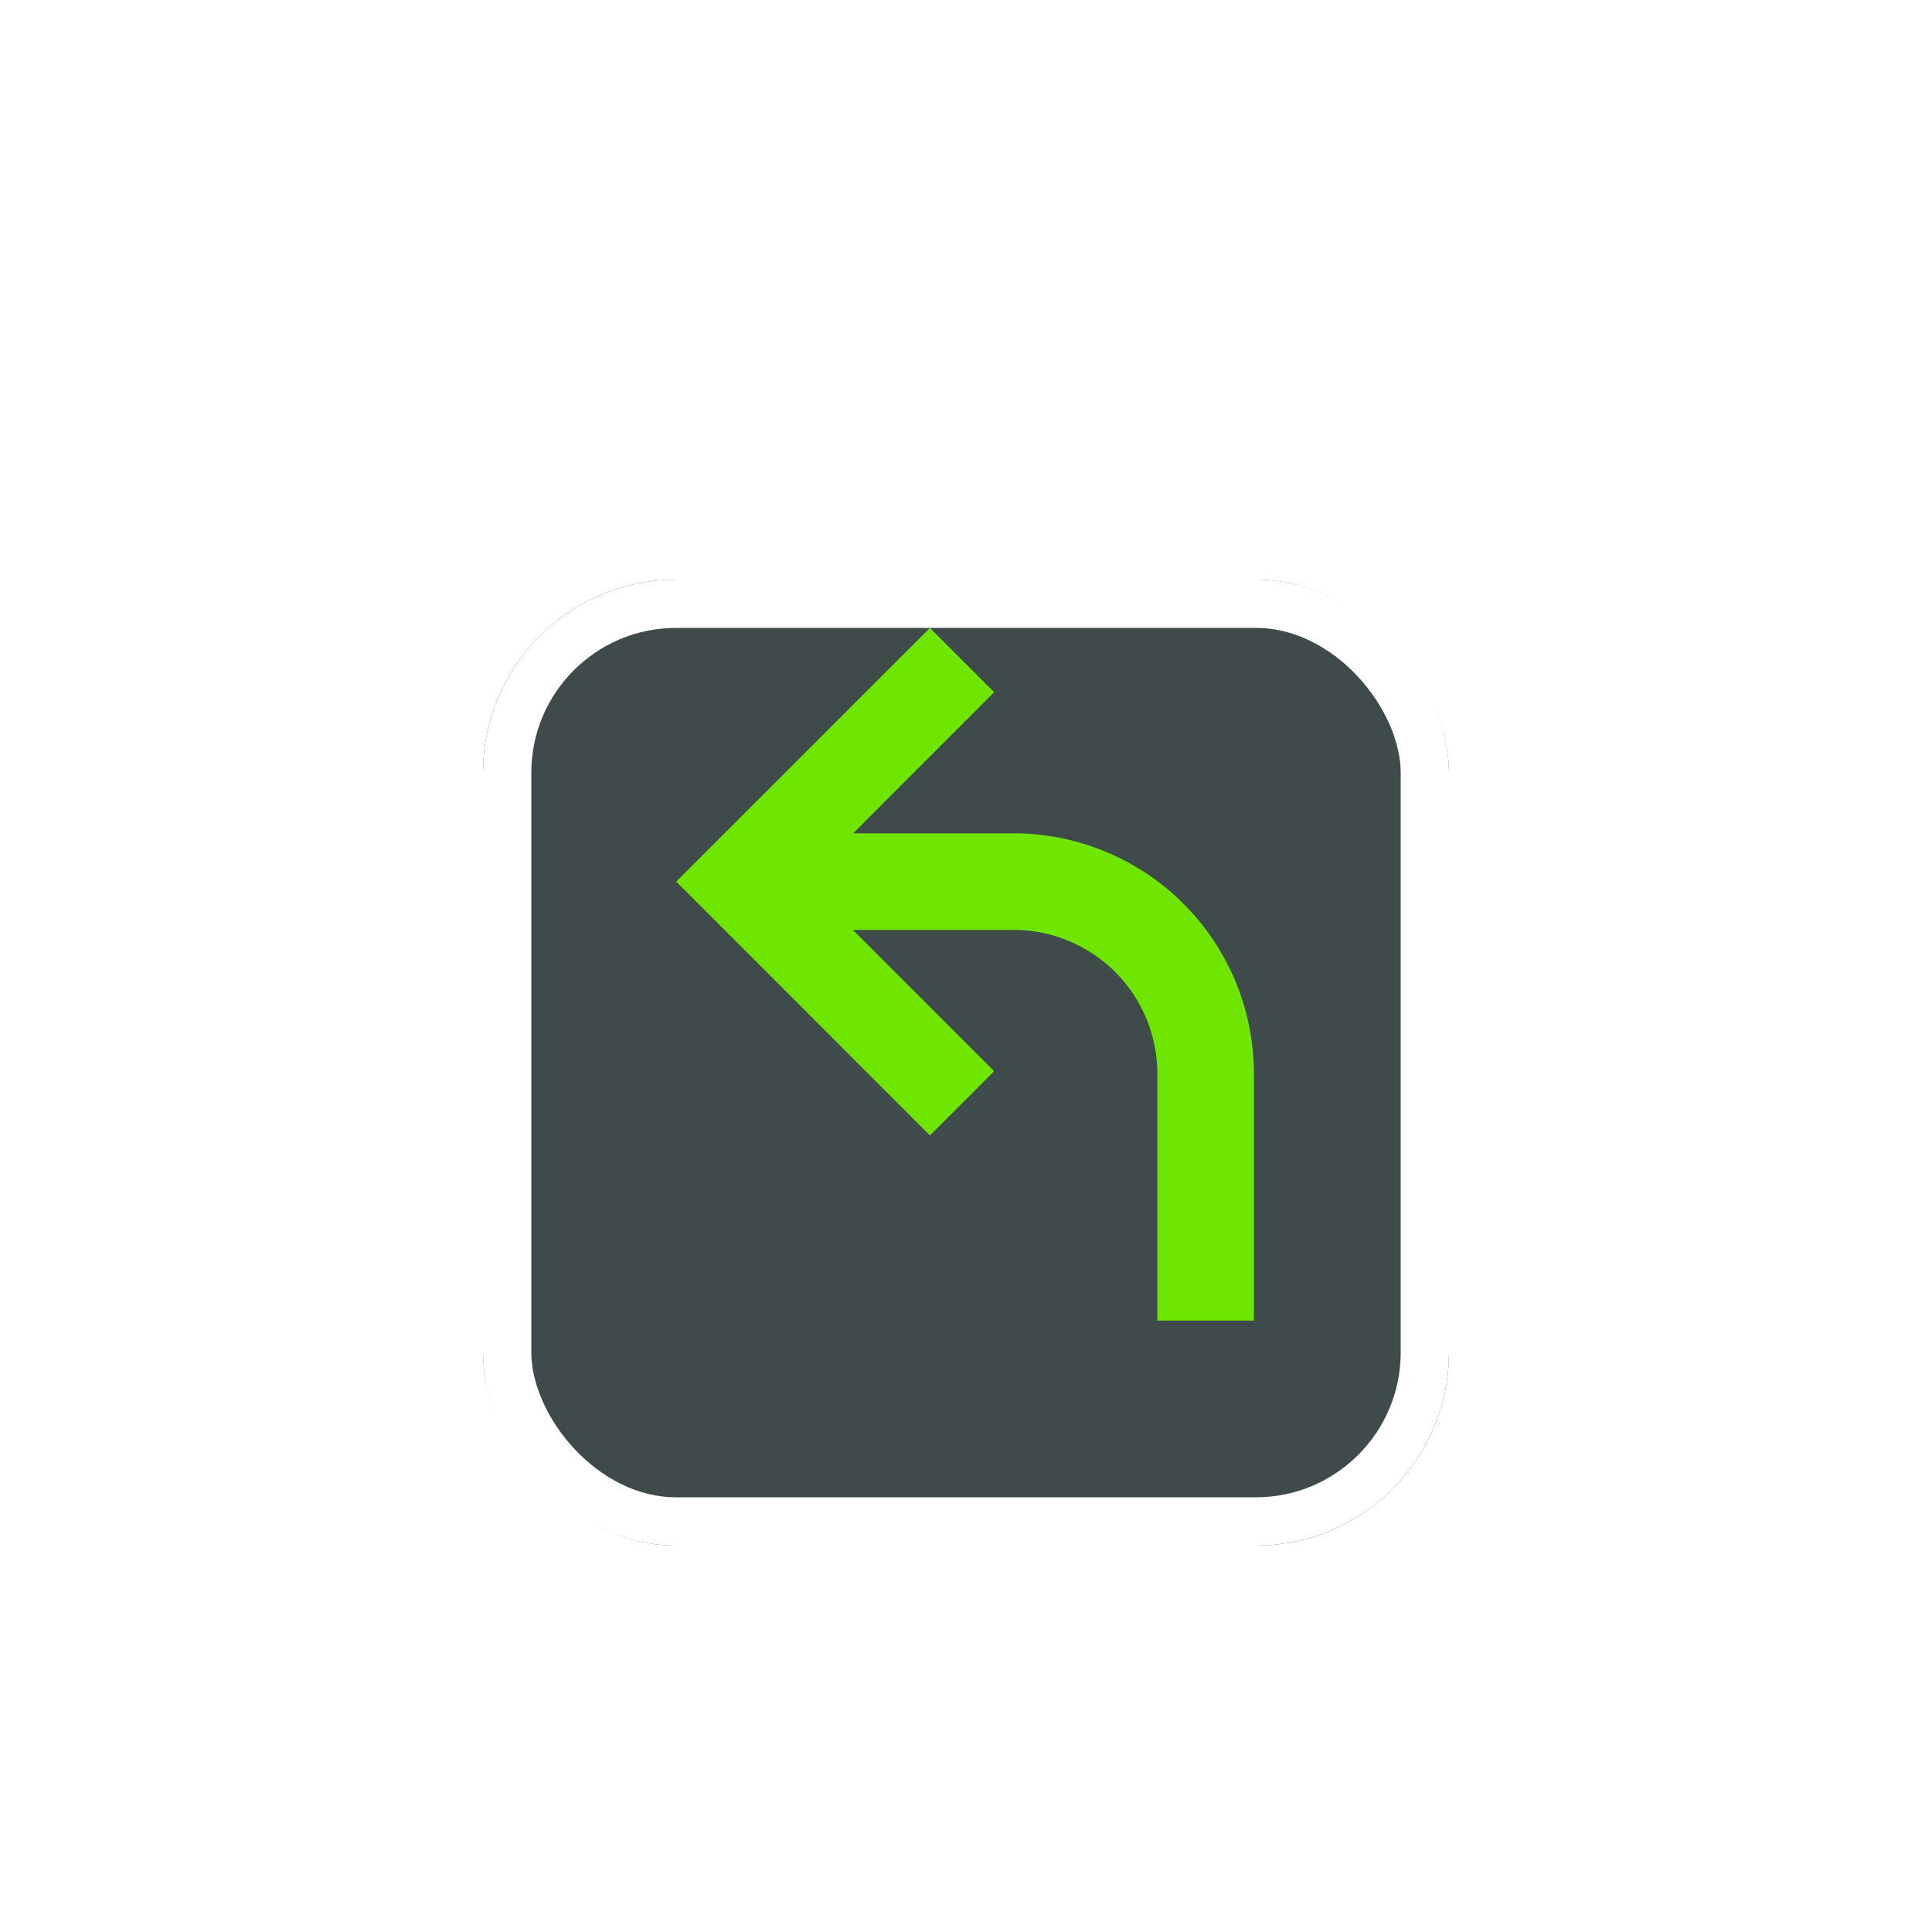 <svg xmlns="http://www.w3.org/2000/svg" width="40" height="40" viewBox="0 0 40 40">
    <defs>
        <filter id="r17g2thuka" x="5.5" y="7.5" width="29" height="29" filterUnits="userSpaceOnUse">
            <feOffset dy="2"/>
            <feGaussianBlur stdDeviation="1.5" result="blur"/>
            <feFlood flood-opacity=".302"/>
            <feComposite operator="in" in2="blur"/>
            <feComposite in="SourceGraphic"/>
        </filter>
    </defs>
    <g style="filter:url(#r17g2thuka)" data-name="그룹 2134">
        <g data-name="사각형 2459" transform="translate(10 10)" style="fill:#3f4a4a;stroke:#fff">
            <rect width="20" height="20" rx="4" style="stroke:none"/>
            <rect x=".5" y=".5" width="19" height="19" rx="3.5" style="fill:none"/>
        </g>
    </g>
    <g data-name="그룹 2204">
        <g data-name="그룹 2207">
            <path data-name="패스 1457" d="M8.987 5.253H3.664l2.919-2.922L5.253 1 0 6.253l5.253 5.255 1.33-1.33-2.924-2.925h3.328a2.977 2.977 0 0 1 2.974 2.974v5.114h2v-5.114a4.979 4.979 0 0 0-4.974-4.974" transform="translate(14 12)" style="fill:#6fe600"/>
        </g>
    </g>
</svg>
